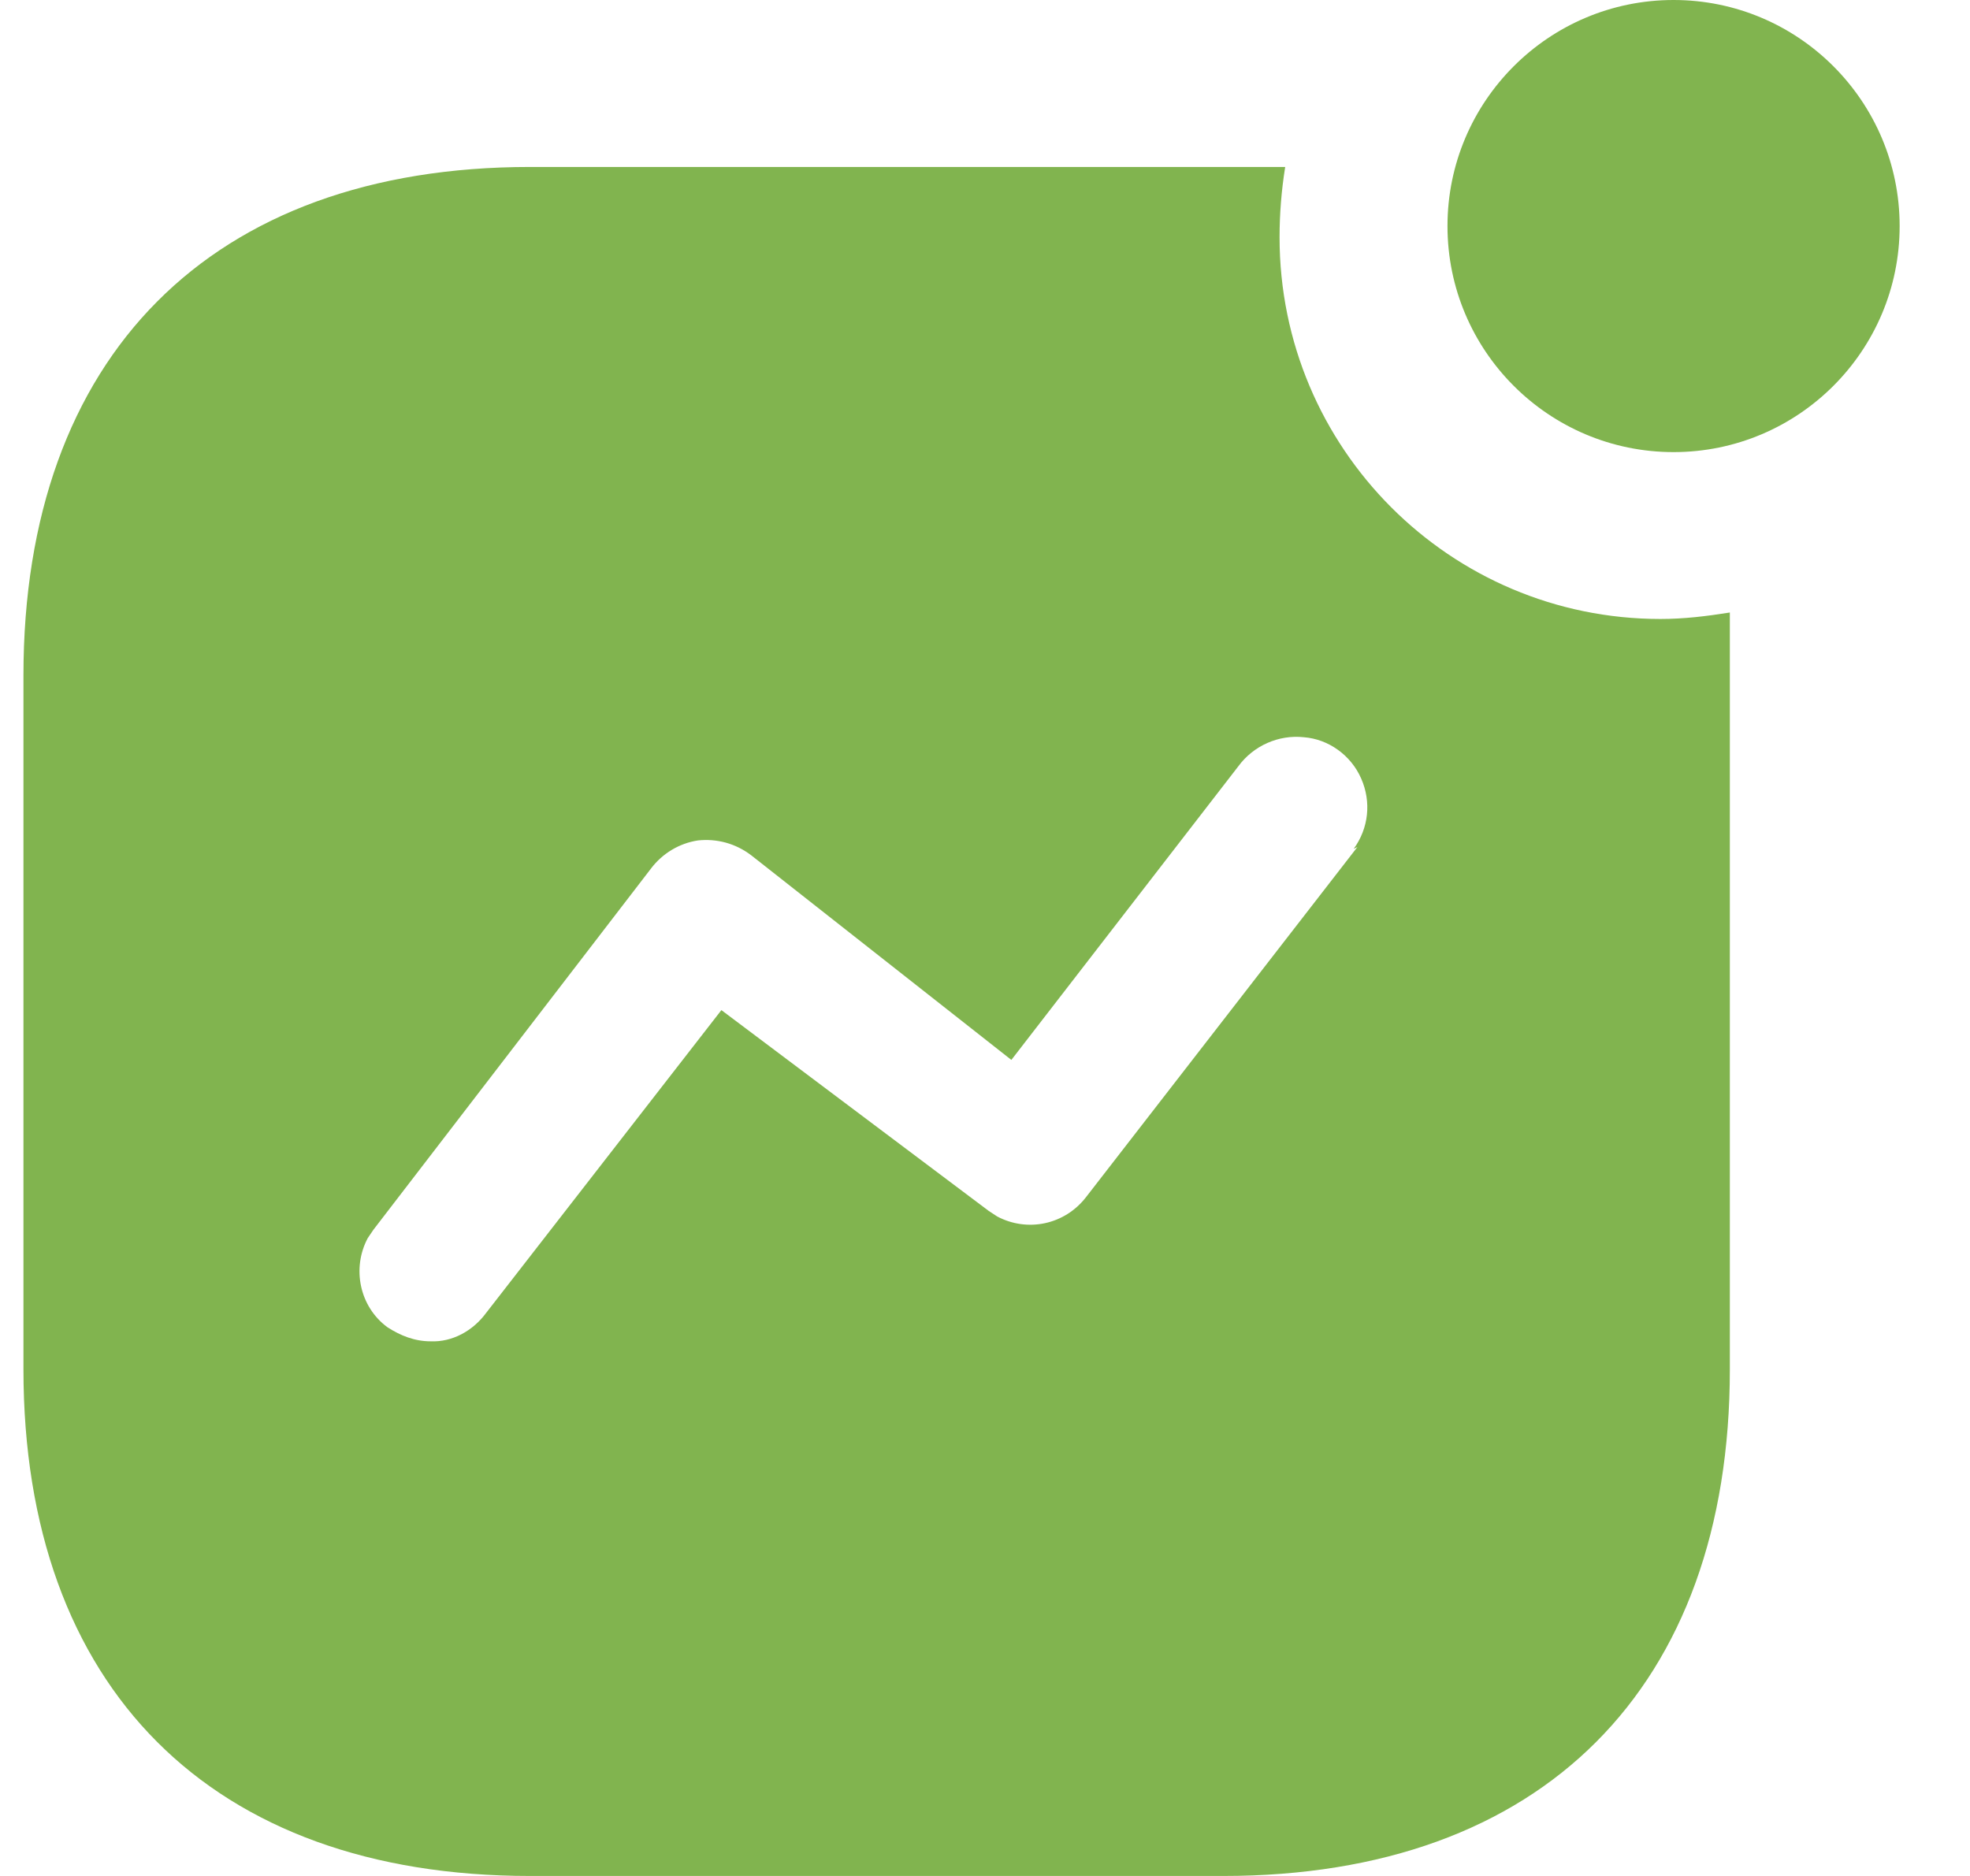 <svg width="21" height="20" viewBox="0 0 21 20" fill="none" xmlns="http://www.w3.org/2000/svg">
    <path fill-rule="evenodd" clip-rule="evenodd"
        d="M15.43 2.41C15.43 1.08 16.51 0 17.84 0C19.17 0 20.25 1.08 20.25 2.41C20.25 3.74 19.17 4.82 17.84 4.82C16.51 4.82 15.43 3.74 15.43 2.41ZM11.58 12.759L14.47 9.03L14.43 9.05C14.59 8.83 14.62 8.55 14.51 8.3C14.401 8.05 14.16 7.88 13.901 7.86C13.63 7.83 13.361 7.95 13.2 8.17L10.781 11.3L8.01 9.12C7.84 8.99 7.64 8.939 7.44 8.96C7.241 8.99 7.061 9.099 6.94 9.259L3.981 13.11L3.92 13.2C3.75 13.519 3.83 13.929 4.13 14.15C4.27 14.24 4.42 14.3 4.59 14.3C4.821 14.31 5.04 14.189 5.18 14L7.69 10.769L10.54 12.91L10.63 12.969C10.95 13.139 11.35 13.06 11.58 12.759ZM13.7 1.78C13.66 2.03 13.64 2.28 13.64 2.53C13.64 4.78 15.46 6.599 17.7 6.599C17.95 6.599 18.19 6.57 18.44 6.53V14.599C18.44 17.99 16.44 20 13.04 20H5.651C2.25 20 0.25 17.99 0.25 14.599V7.2C0.25 3.8 2.25 1.78 5.651 1.78H13.7Z"
        fill="#81B44F" />
</svg>